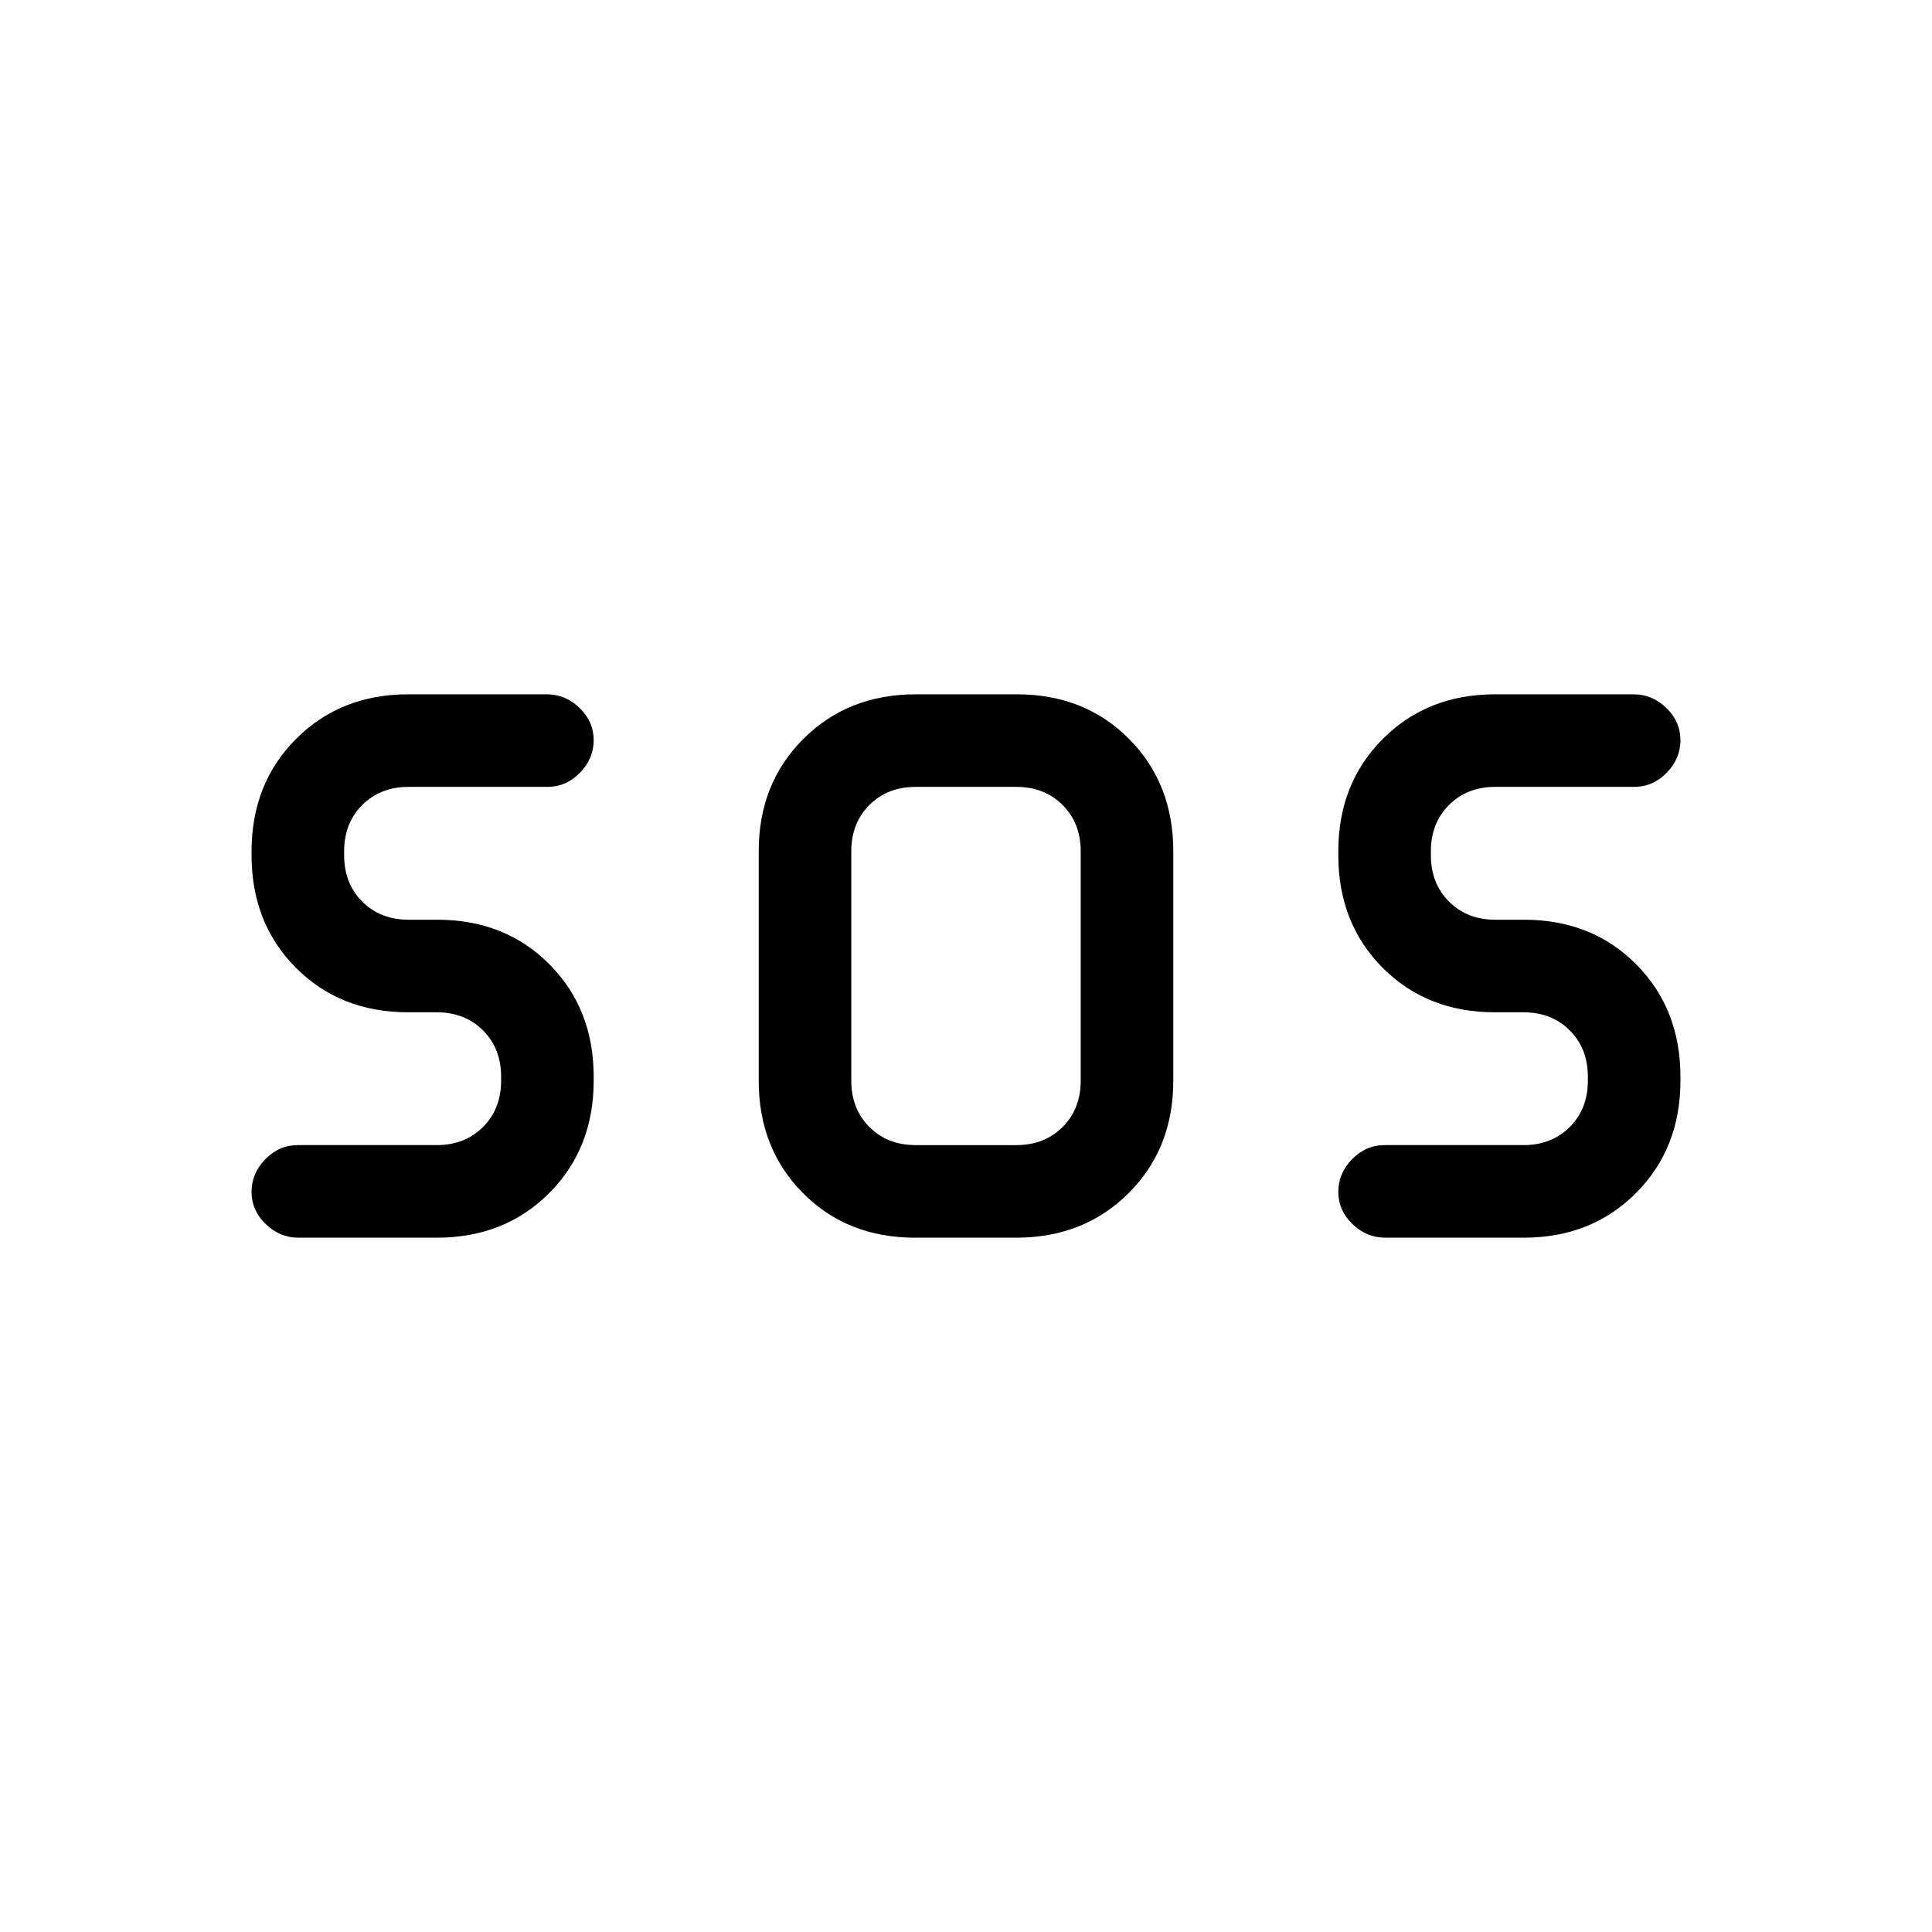 <svg xmlns="http://www.w3.org/2000/svg" height="20" viewBox="0 -960 960 960" width="20"><path d="M454.74-345Q421-345 399-367.15T377-423v-114q0-33.7 22.18-55.85T455.1-615h50.16Q539-615 561-592.85T583-537v114q0 33.7-22.18 55.85T504.9-345h-50.16Zm-237.63 0h-68.83q-9.28 0-16.28-6.79-7-6.79-7-16t6.85-16.21q6.85-7 16.15-7h69q14 0 23-9t9-23v-2q0-14-9-23t-23-9h-14.21Q169-457 147-479.15T125-535v-2q0-33.7 22.12-55.85T202.89-615h68.83q9.28 0 16.28 6.79 7 6.79 7 16T288.15-576q-6.85 7-16.15 7h-69q-14 0-23 9t-9 23v2q0 14 9 23t23 9h14.21Q251-503 273-480.85T295-425v2q0 33.7-22.12 55.85T217.11-345Zm540 0h-68.83q-9.28 0-16.28-6.79-7-6.79-7-16t6.85-16.21q6.85-7 16.15-7h69q14 0 23-9t9-23v-2q0-14-9-23t-23-9h-14.21Q709-457 687-479.15T665-535v-2q0-33.7 22.12-55.85T742.89-615h68.83q9.28 0 16.28 6.79 7 6.79 7 16T828.15-576q-6.85 7-16.15 7h-69q-14 0-23 9t-9 23v2q0 14 9 23t23 9h14.21Q791-503 813-480.85T835-425v2q0 33.7-22.12 55.85T757.11-345ZM455-391h50q14 0 23-9t9-23v-114q0-14-9-23t-23-9h-50q-14 0-23 9t-9 23v114q0 14 9 23t23 9Z"/></svg>